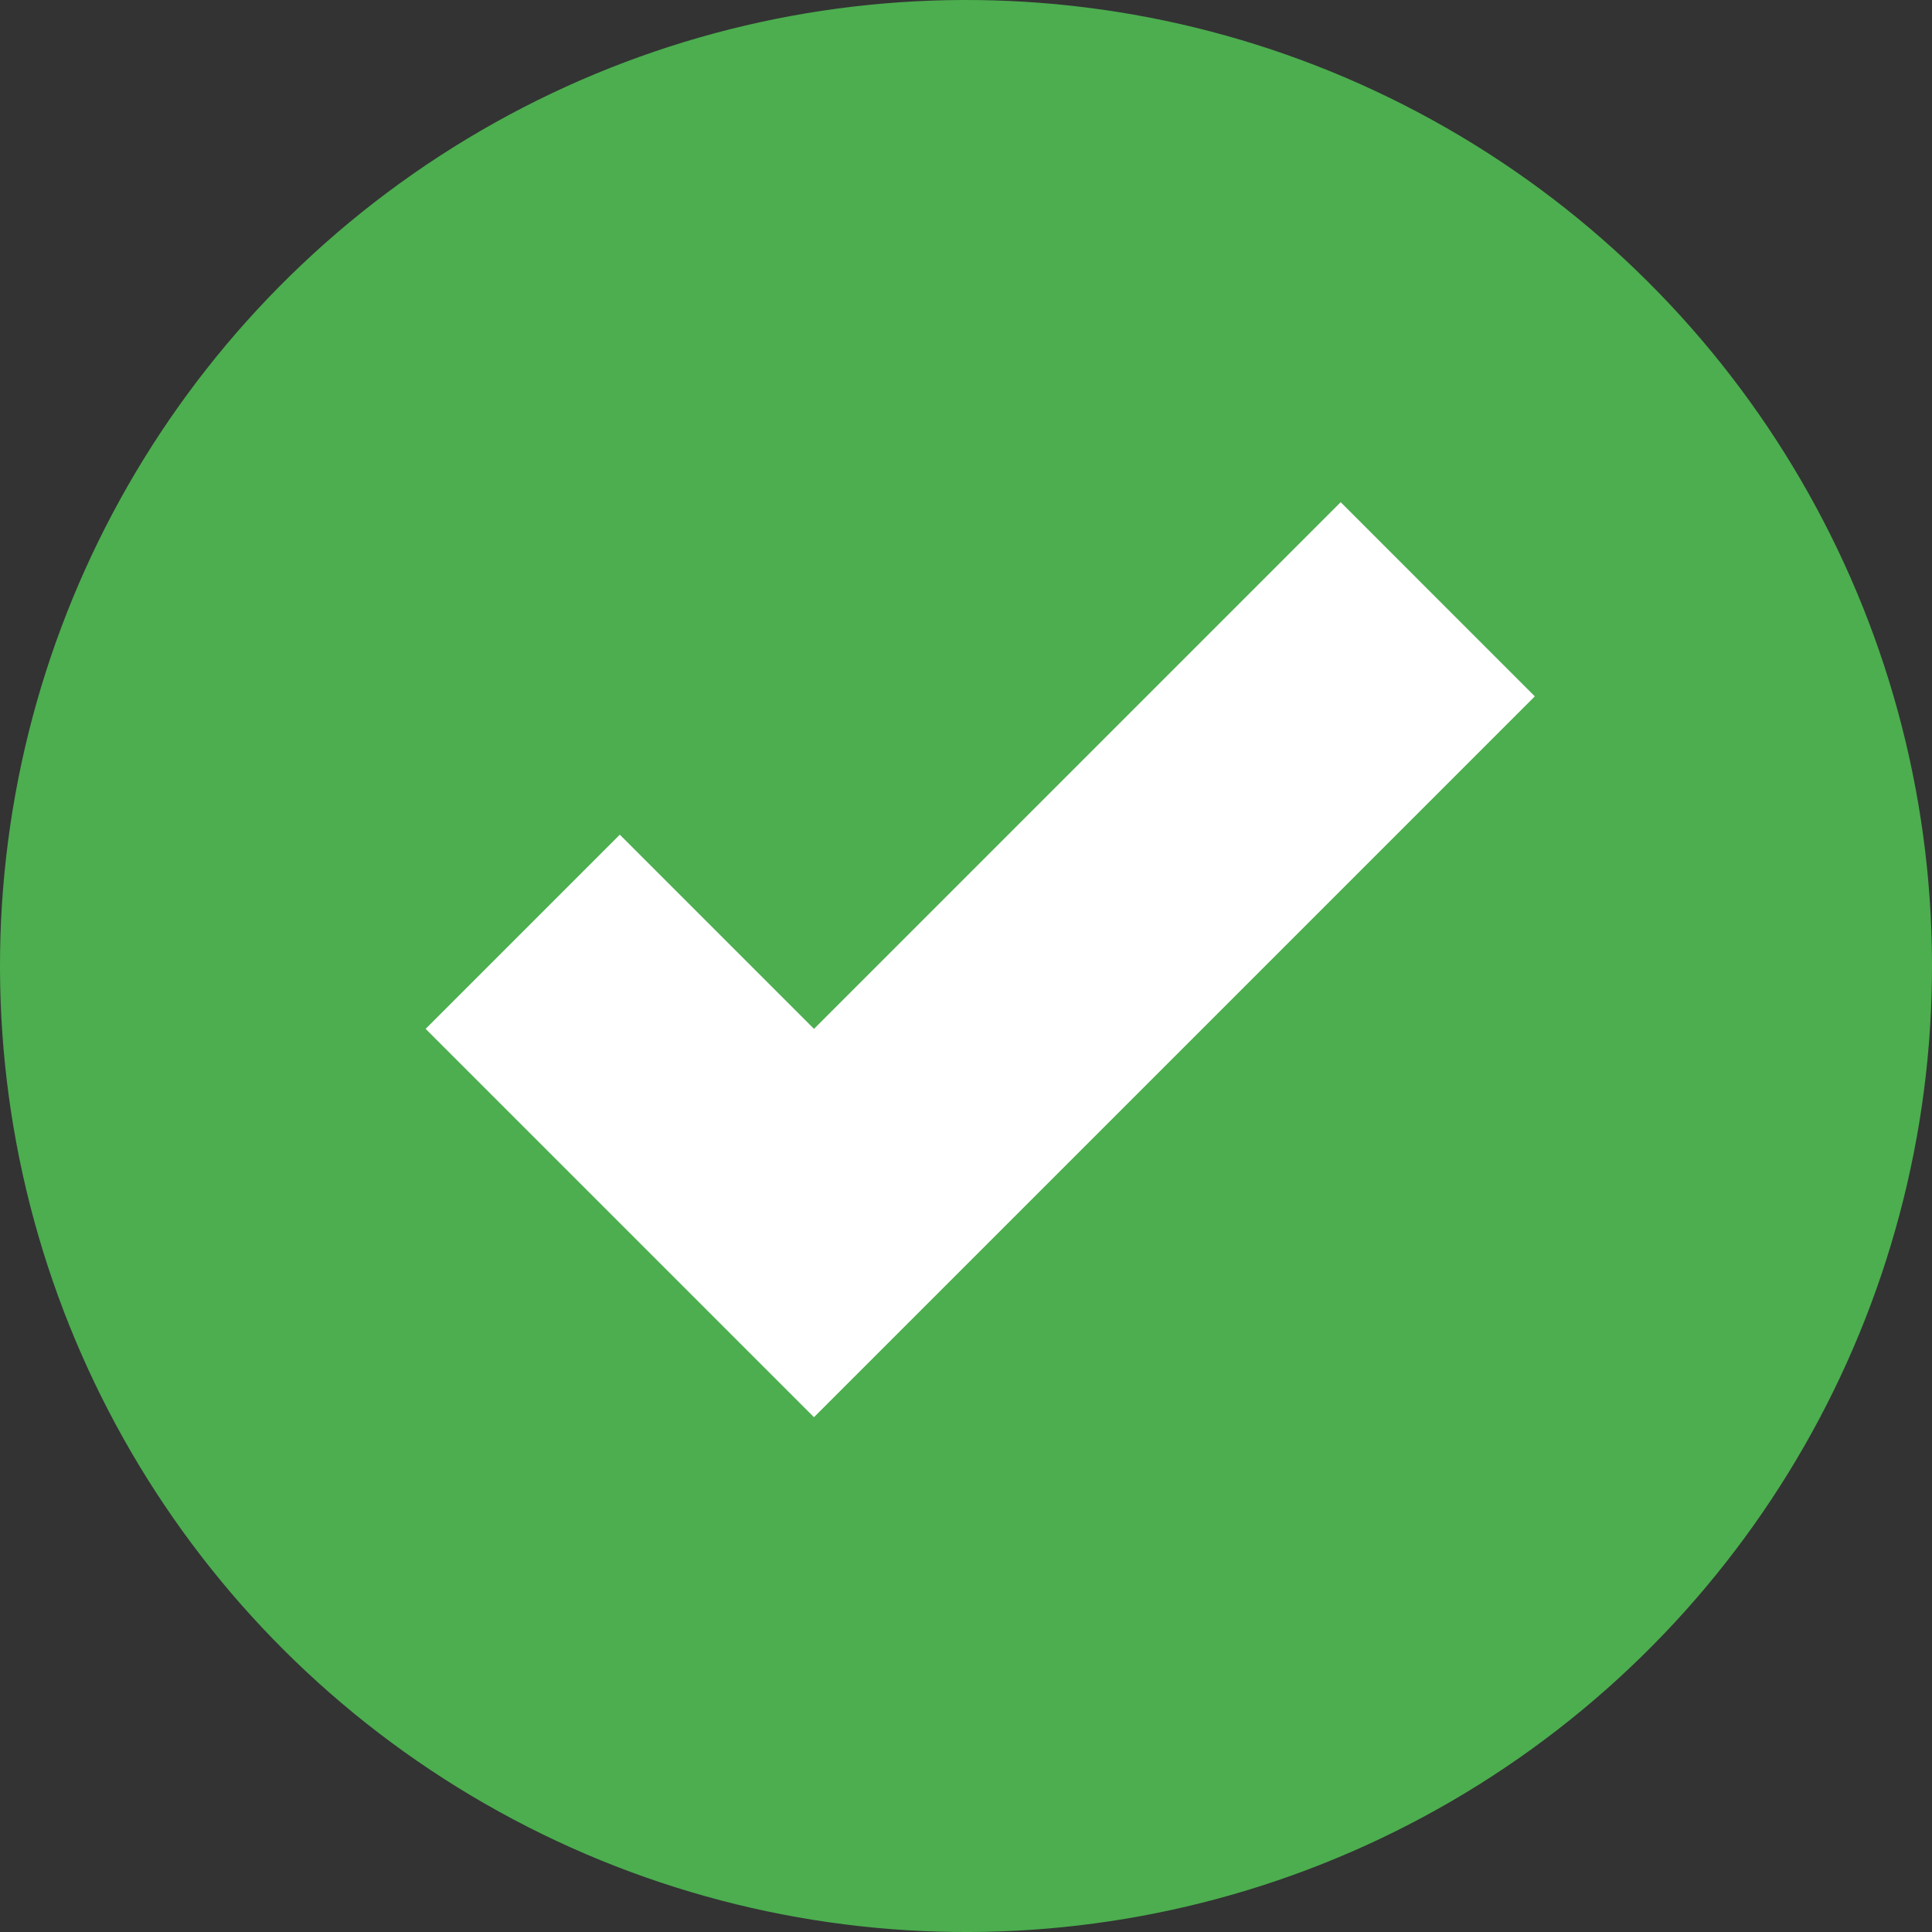 <svg xmlns="http://www.w3.org/2000/svg" xml:space="preserve" width="384.784" height="384.784" viewBox="0 0 101.807 101.807"><rect x="0" y="0" width="101.807" height="101.807" fill="#333333" stroke="none"/><g style="display:inline" transform="rotate(45 166.79 40.53)"><circle cx="-32.235" cy="155.913" r="50.904" style="color:#000;overflow:visible;opacity:1;fill:#4cae4f;fill-opacity:1;fill-rule:evenodd;stroke:none;stroke-width:1;stroke-linejoin:round;-inkscape-stroke:none;stop-color:#000" transform="rotate(-47.061)"/><path d="M88.86 98.566v39.25H74.388v14.471h28.94v-53.72Z" style="color:#000;overflow:visible;opacity:1;fill:#fff;fill-rule:evenodd;stroke:none;stroke-width:1;stroke-linejoin:round;-inkscape-stroke:none;stop-color:#000"/></g></svg>